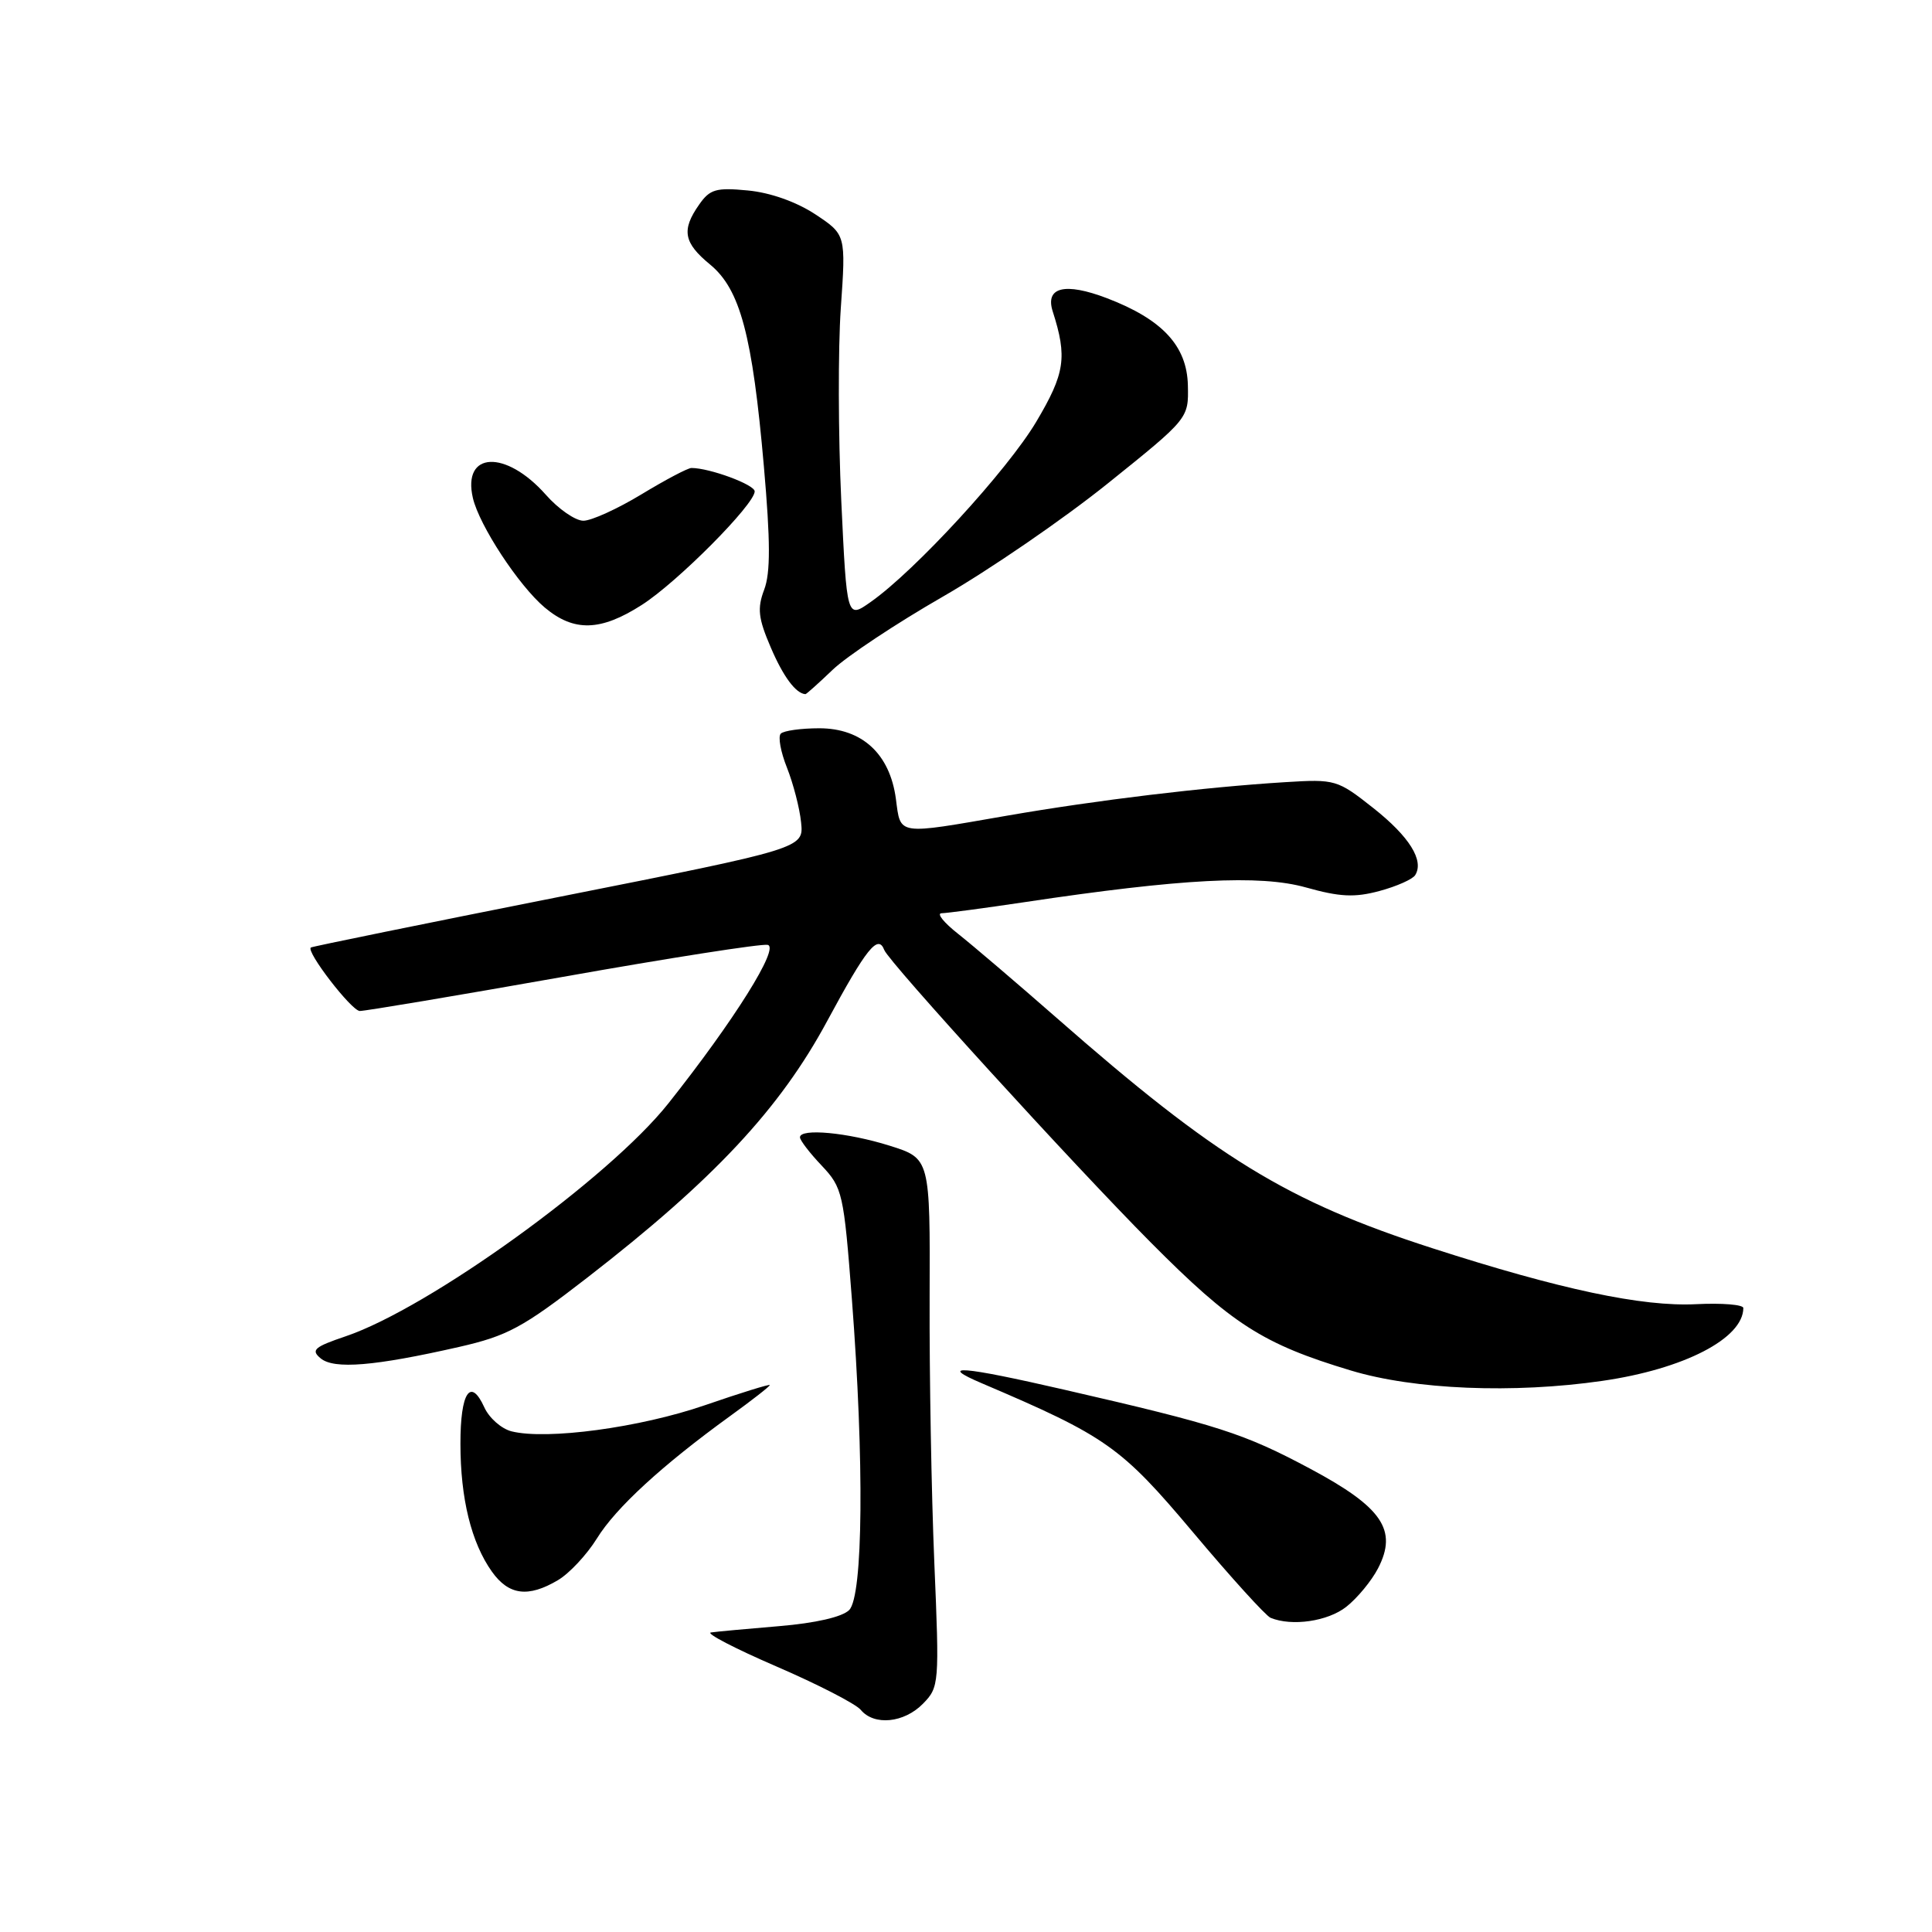 <?xml version="1.0" encoding="UTF-8" standalone="no"?>
<!DOCTYPE svg PUBLIC "-//W3C//DTD SVG 1.1//EN" "http://www.w3.org/Graphics/SVG/1.1/DTD/svg11.dtd" >
<svg xmlns="http://www.w3.org/2000/svg" xmlns:xlink="http://www.w3.org/1999/xlink" version="1.1" viewBox="0 0 256 256">
 <g >
 <path fill="currentColor"
d=" M 122.30 225.75 C 124.45 223.55 124.48 223.13 123.80 207.00 C 123.42 197.93 123.14 182.18 123.18 172.00 C 123.25 153.50 123.25 153.50 117.88 151.81 C 112.31 150.06 106.00 149.47 106.00 150.70 C 106.00 151.09 107.29 152.78 108.88 154.45 C 111.64 157.38 111.80 158.09 112.88 172.15 C 114.53 193.70 114.37 211.48 112.52 213.34 C 111.60 214.26 108.05 215.07 103.27 215.47 C 98.99 215.83 94.91 216.20 94.20 216.31 C 93.48 216.41 97.38 218.44 102.87 220.81 C 108.36 223.18 113.39 225.77 114.05 226.56 C 115.82 228.70 119.79 228.31 122.30 225.75 Z  M 178.39 212.91 C 179.85 211.76 181.74 209.47 182.60 207.81 C 185.22 202.74 183.16 199.72 173.62 194.62 C 164.83 189.93 161.47 188.84 141.06 184.15 C 127.37 181.00 124.12 180.75 130.14 183.31 C 146.59 190.32 148.54 191.70 158.05 203.00 C 163.09 209.00 167.73 214.11 168.36 214.37 C 171.18 215.53 175.94 214.84 178.39 212.91 Z  M 73.93 209.38 C 75.44 208.49 77.76 206.00 79.09 203.86 C 81.59 199.80 87.73 194.16 96.75 187.63 C 99.64 185.54 102.00 183.70 102.00 183.53 C 102.00 183.37 98.13 184.57 93.40 186.20 C 84.79 189.17 72.46 190.83 67.78 189.66 C 66.44 189.32 64.81 187.89 64.17 186.47 C 62.34 182.46 61.00 184.51 61.01 191.31 C 61.01 198.57 62.45 204.41 65.18 208.25 C 67.41 211.38 69.98 211.72 73.93 209.38 Z  M 212.33 182.97 C 223.13 181.41 230.99 177.35 231.00 173.32 C 231.00 172.87 228.19 172.64 224.75 172.81 C 217.61 173.17 206.74 170.86 189.78 165.39 C 170.56 159.19 161.14 153.42 139.98 134.85 C 134.74 130.26 128.89 125.27 126.98 123.76 C 125.06 122.25 124.07 121.02 124.76 121.01 C 125.45 121.00 130.40 120.34 135.76 119.54 C 156.56 116.42 166.94 115.88 173.04 117.59 C 177.53 118.85 179.49 118.95 182.79 118.06 C 185.06 117.45 187.19 116.50 187.52 115.96 C 188.73 114.02 186.75 110.85 181.97 107.07 C 177.21 103.31 176.94 103.23 170.30 103.64 C 159.51 104.31 145.41 106.01 133.50 108.07 C 118.70 110.64 119.36 110.74 118.71 105.85 C 117.91 99.89 114.23 96.50 108.56 96.50 C 106.14 96.50 103.85 96.82 103.46 97.21 C 103.07 97.60 103.44 99.63 104.28 101.73 C 105.11 103.83 105.96 107.09 106.15 108.98 C 106.50 112.41 106.50 112.41 74.00 118.86 C 56.12 122.41 41.36 125.42 41.19 125.55 C 40.51 126.07 46.57 133.93 47.67 133.96 C 48.31 133.98 60.40 131.95 74.53 129.45 C 88.65 126.94 100.89 125.03 101.72 125.20 C 103.35 125.53 97.26 135.25 88.56 146.21 C 80.70 156.12 56.86 173.32 45.82 177.06 C 41.63 178.48 41.16 178.89 42.49 179.99 C 44.27 181.47 49.64 181.02 60.81 178.48 C 67.25 177.01 69.25 175.93 77.81 169.30 C 94.59 156.30 103.34 146.94 109.63 135.25 C 114.80 125.66 116.35 123.73 117.17 125.88 C 117.77 127.47 142.18 154.26 152.46 164.61 C 163.26 175.48 167.33 178.09 179.00 181.60 C 187.40 184.14 200.56 184.68 212.33 182.97 Z  M 110.33 88.75 C 112.20 86.96 118.77 82.60 124.93 79.06 C 131.09 75.52 140.94 68.76 146.81 64.04 C 157.50 55.45 157.50 55.45 157.40 51.06 C 157.28 45.83 154.02 42.32 146.67 39.51 C 141.11 37.39 138.46 38.04 139.49 41.26 C 141.44 47.34 141.12 49.47 137.30 55.90 C 133.48 62.32 121.23 75.66 115.35 79.78 C 112.21 81.99 112.21 81.99 111.47 66.30 C 111.07 57.68 111.04 46.23 111.41 40.85 C 112.09 31.09 112.09 31.09 108.02 28.39 C 105.53 26.75 102.07 25.52 99.11 25.24 C 94.89 24.83 94.06 25.07 92.64 27.11 C 90.27 30.48 90.58 32.17 94.09 35.05 C 98.08 38.34 99.70 44.41 101.22 61.82 C 102.09 71.75 102.10 75.90 101.26 78.13 C 100.32 80.61 100.47 81.93 102.13 85.79 C 103.78 89.65 105.44 91.89 106.72 91.98 C 106.84 91.99 108.46 90.54 110.33 88.75 Z  M 85.05 80.15 C 89.75 77.15 100.00 66.83 100.00 65.11 C 100.00 64.22 94.06 62.02 91.63 62.01 C 91.15 62.00 88.17 63.58 85.00 65.50 C 81.83 67.42 78.37 69.00 77.30 69.00 C 76.24 69.00 73.99 67.45 72.32 65.55 C 67.00 59.55 61.23 59.82 62.66 65.99 C 63.51 69.63 68.73 77.59 72.18 80.50 C 76.05 83.75 79.58 83.66 85.05 80.15 Z "/>
</g>
</svg>
